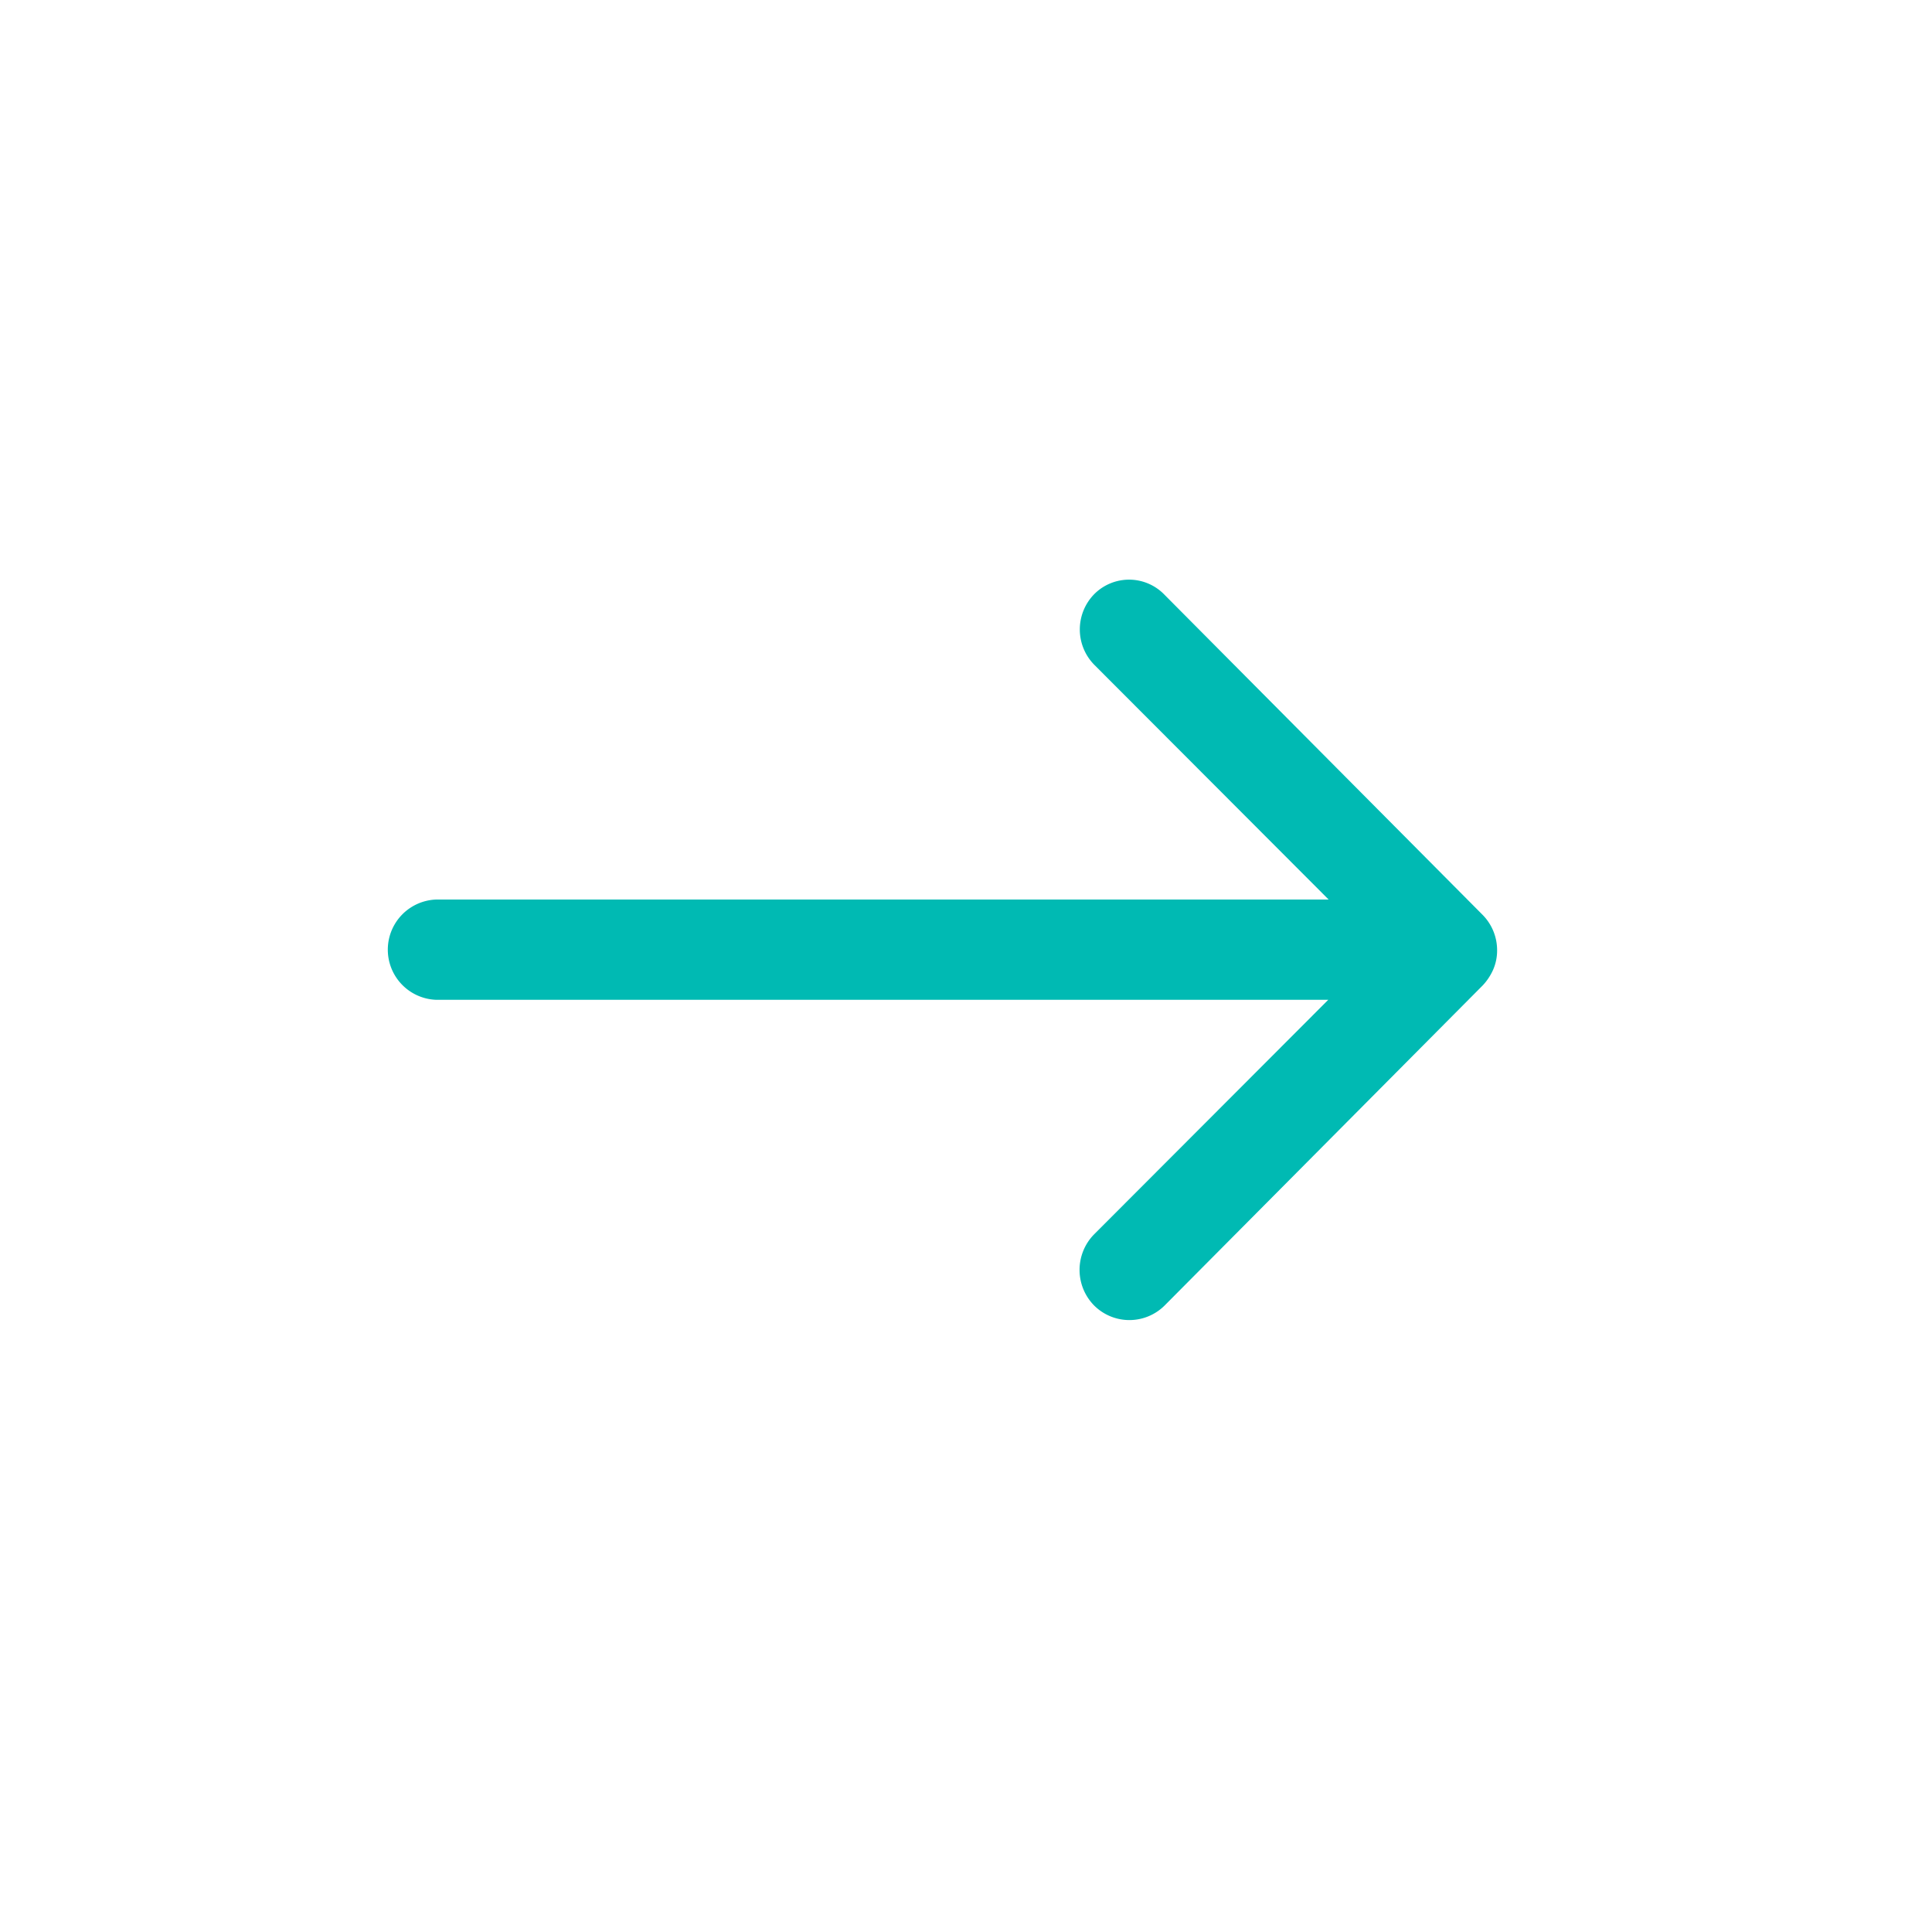 <svg xmlns="http://www.w3.org/2000/svg" width="30" height="30" viewBox="0 0 30 30"><defs><style>.a{fill:none;}.b{fill:#00bab3;}</style></defs><g transform="translate(-328 -504)"><rect class="a" width="30" height="30" transform="translate(328 504)"/><path class="b" d="M18.871,11.472a.783.783,0,0,0-.006,1.1l3.641,3.647H8.648a.779.779,0,0,0,0,1.557H22.5l-3.641,3.647a.788.788,0,0,0,.006,1.1.775.775,0,0,0,1.1-.006L24.9,17.551h0a.874.874,0,0,0,.162-.246.743.743,0,0,0,.06-.3.781.781,0,0,0-.222-.545L19.961,11.49A.763.763,0,0,0,18.871,11.472Z" transform="translate(326.125 501.749)"/></g></svg>